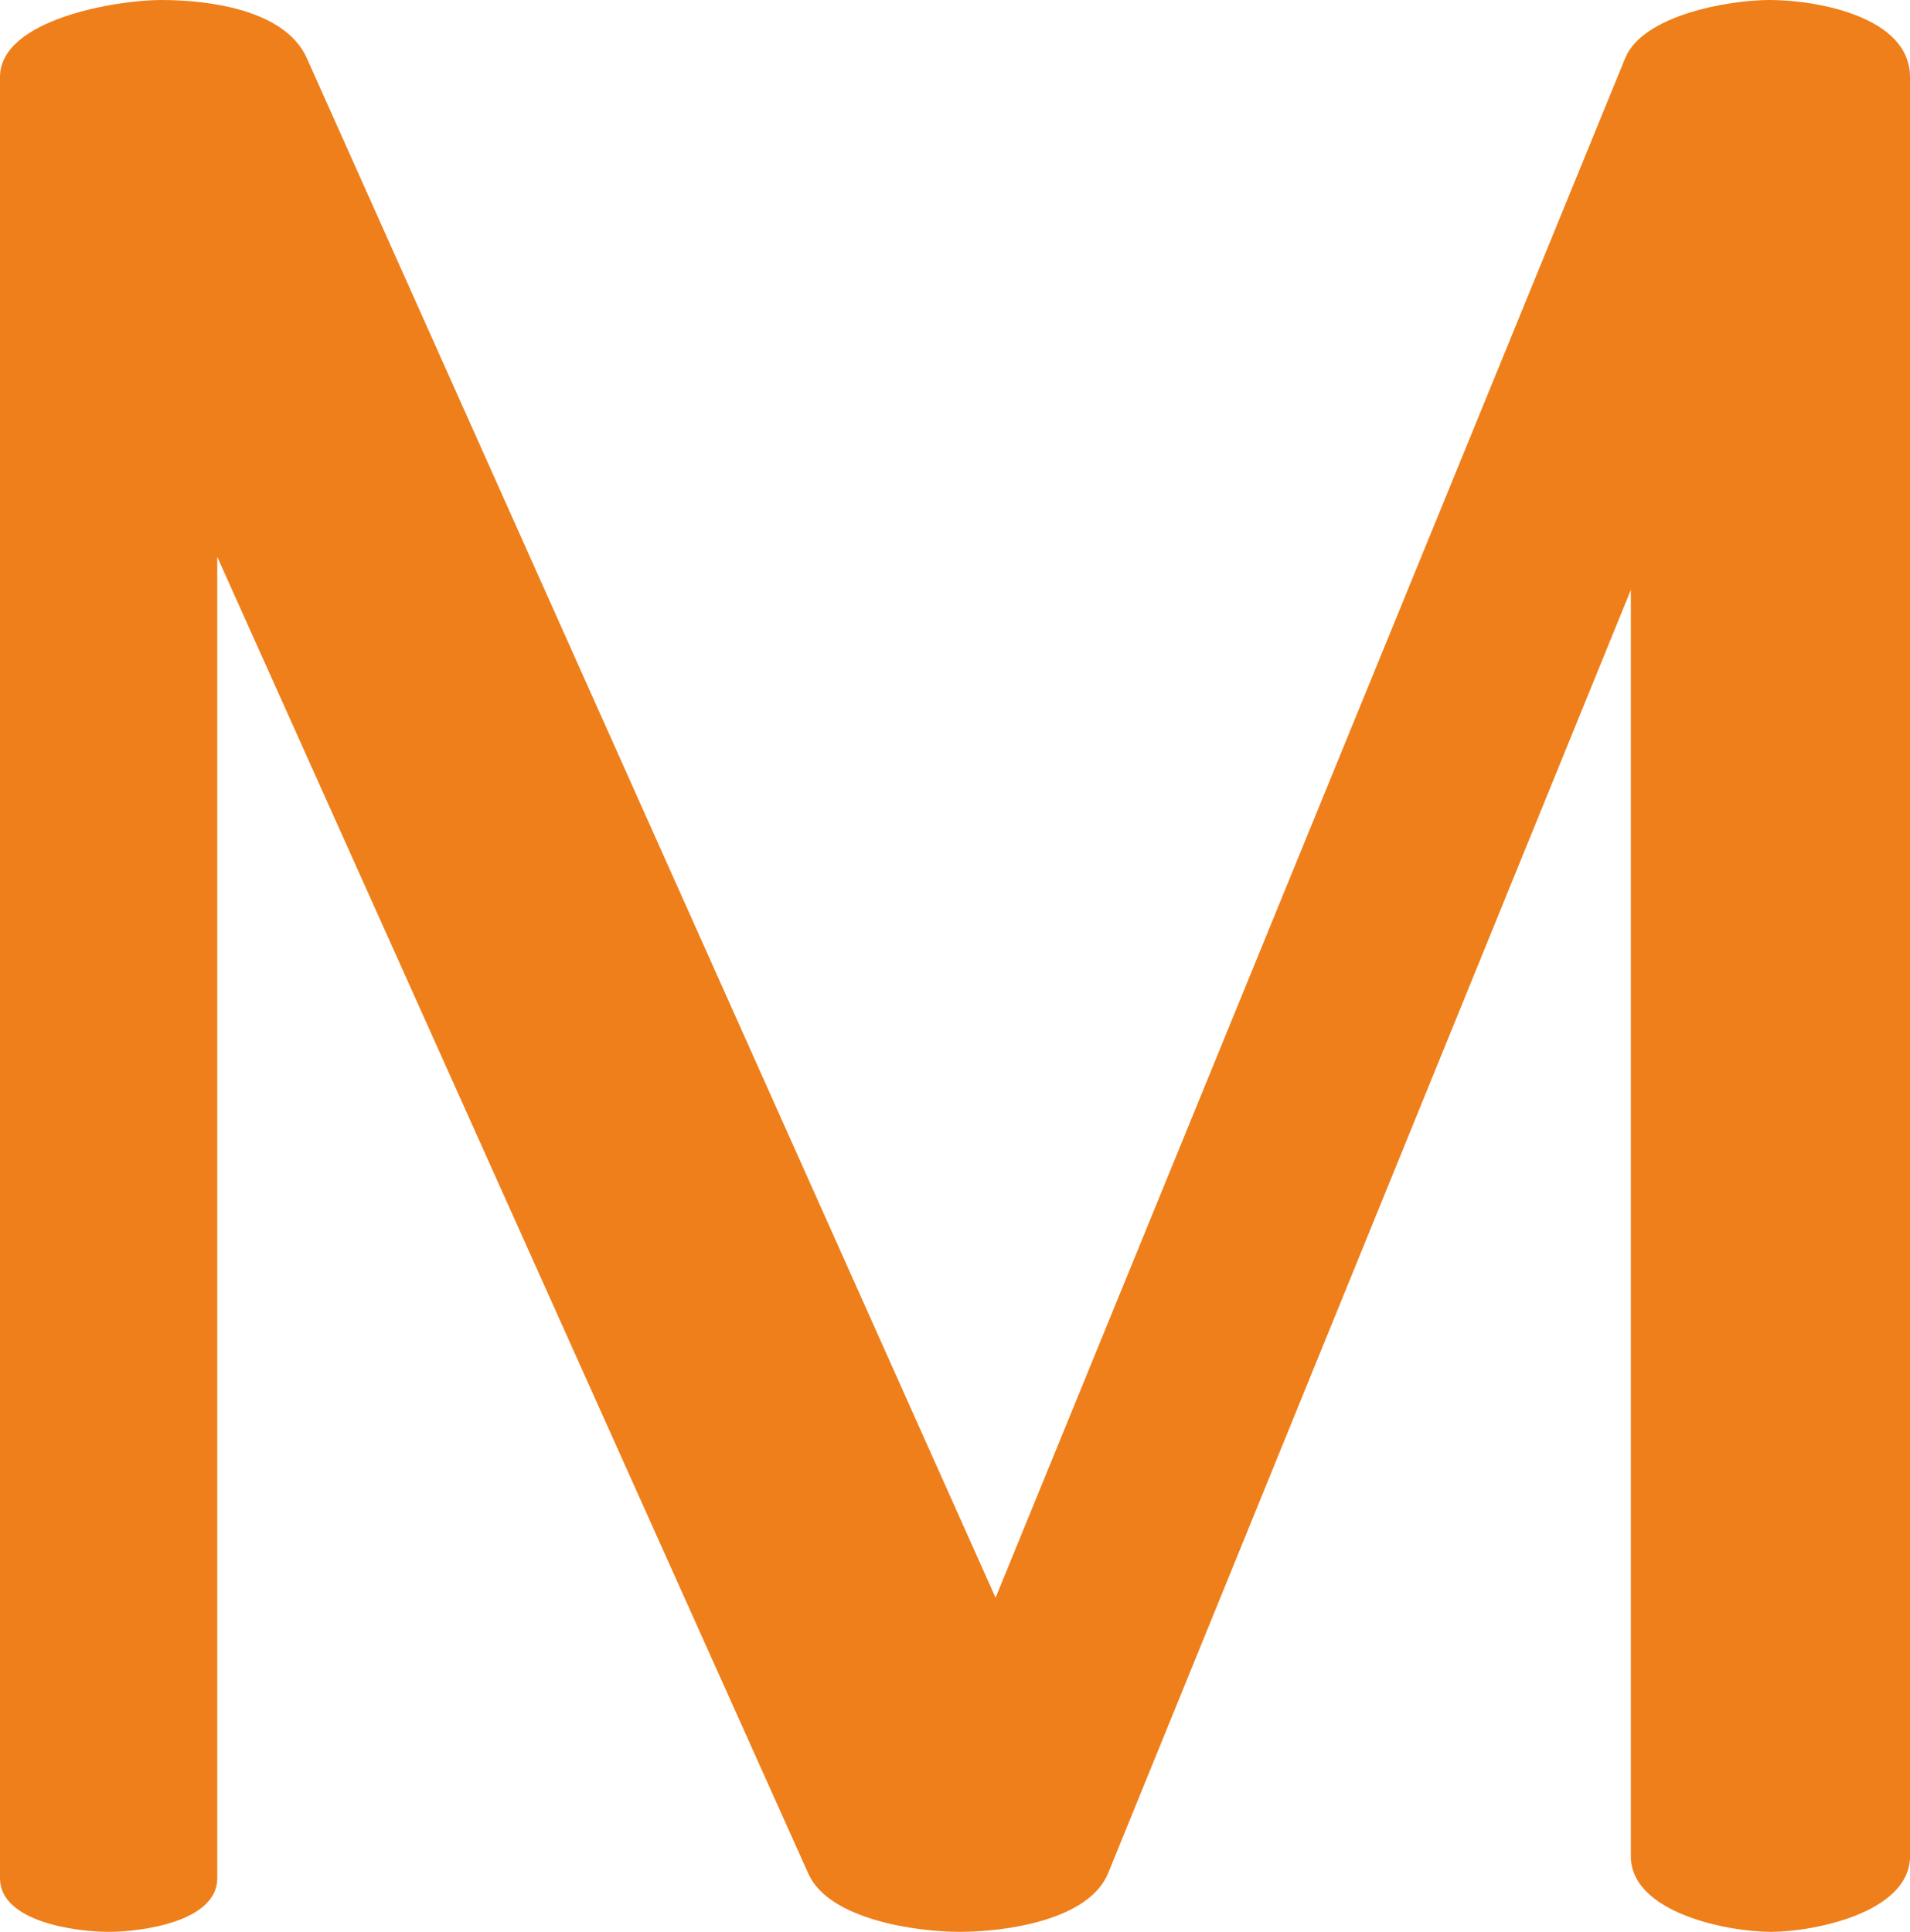 <?xml version="1.0" encoding="UTF-8"?>
<!DOCTYPE svg PUBLIC "-//W3C//DTD SVG 1.1//EN" "http://www.w3.org/Graphics/SVG/1.1/DTD/svg11.dtd">
<!-- Creator: CorelDRAW X8 -->
<svg xmlns="http://www.w3.org/2000/svg" xml:space="preserve" width="1389px" height="1405px" version="1.1" style="shape-rendering:geometricPrecision; text-rendering:geometricPrecision; image-rendering:optimizeQuality; fill-rule:evenodd; clip-rule:evenodd"
viewBox="0 0 1389 1405"
 xmlns:xlink="http://www.w3.org/1999/xlink">
 <defs>
  <style type="text/css">
   <![CDATA[
    .fil0 {fill:#EF7F1A;fill-rule:nonzero}
   ]]>
  </style>
 </defs>
 <g id="Layer_x0020_1">
  <path class="fil0" d="M1288 1405c31,0 101,-14 101,-55l0 -1294c0,-44 -68,-56 -102,-56 -30,0 -92,11 -105,42l-458 1120 -501 -1120c-16,-35 -71,-42 -106,-42 -32,0 -117,14 -117,56l0 1310c0,32 56,39 79,39 23,0 79,-7 79,-39l0 -961 430 958c15,33 78,42 110,42 32,0 94,-8 108,-43l380 -933 0 921c0,41 70,55 102,55z"/>
 </g>
</svg>
